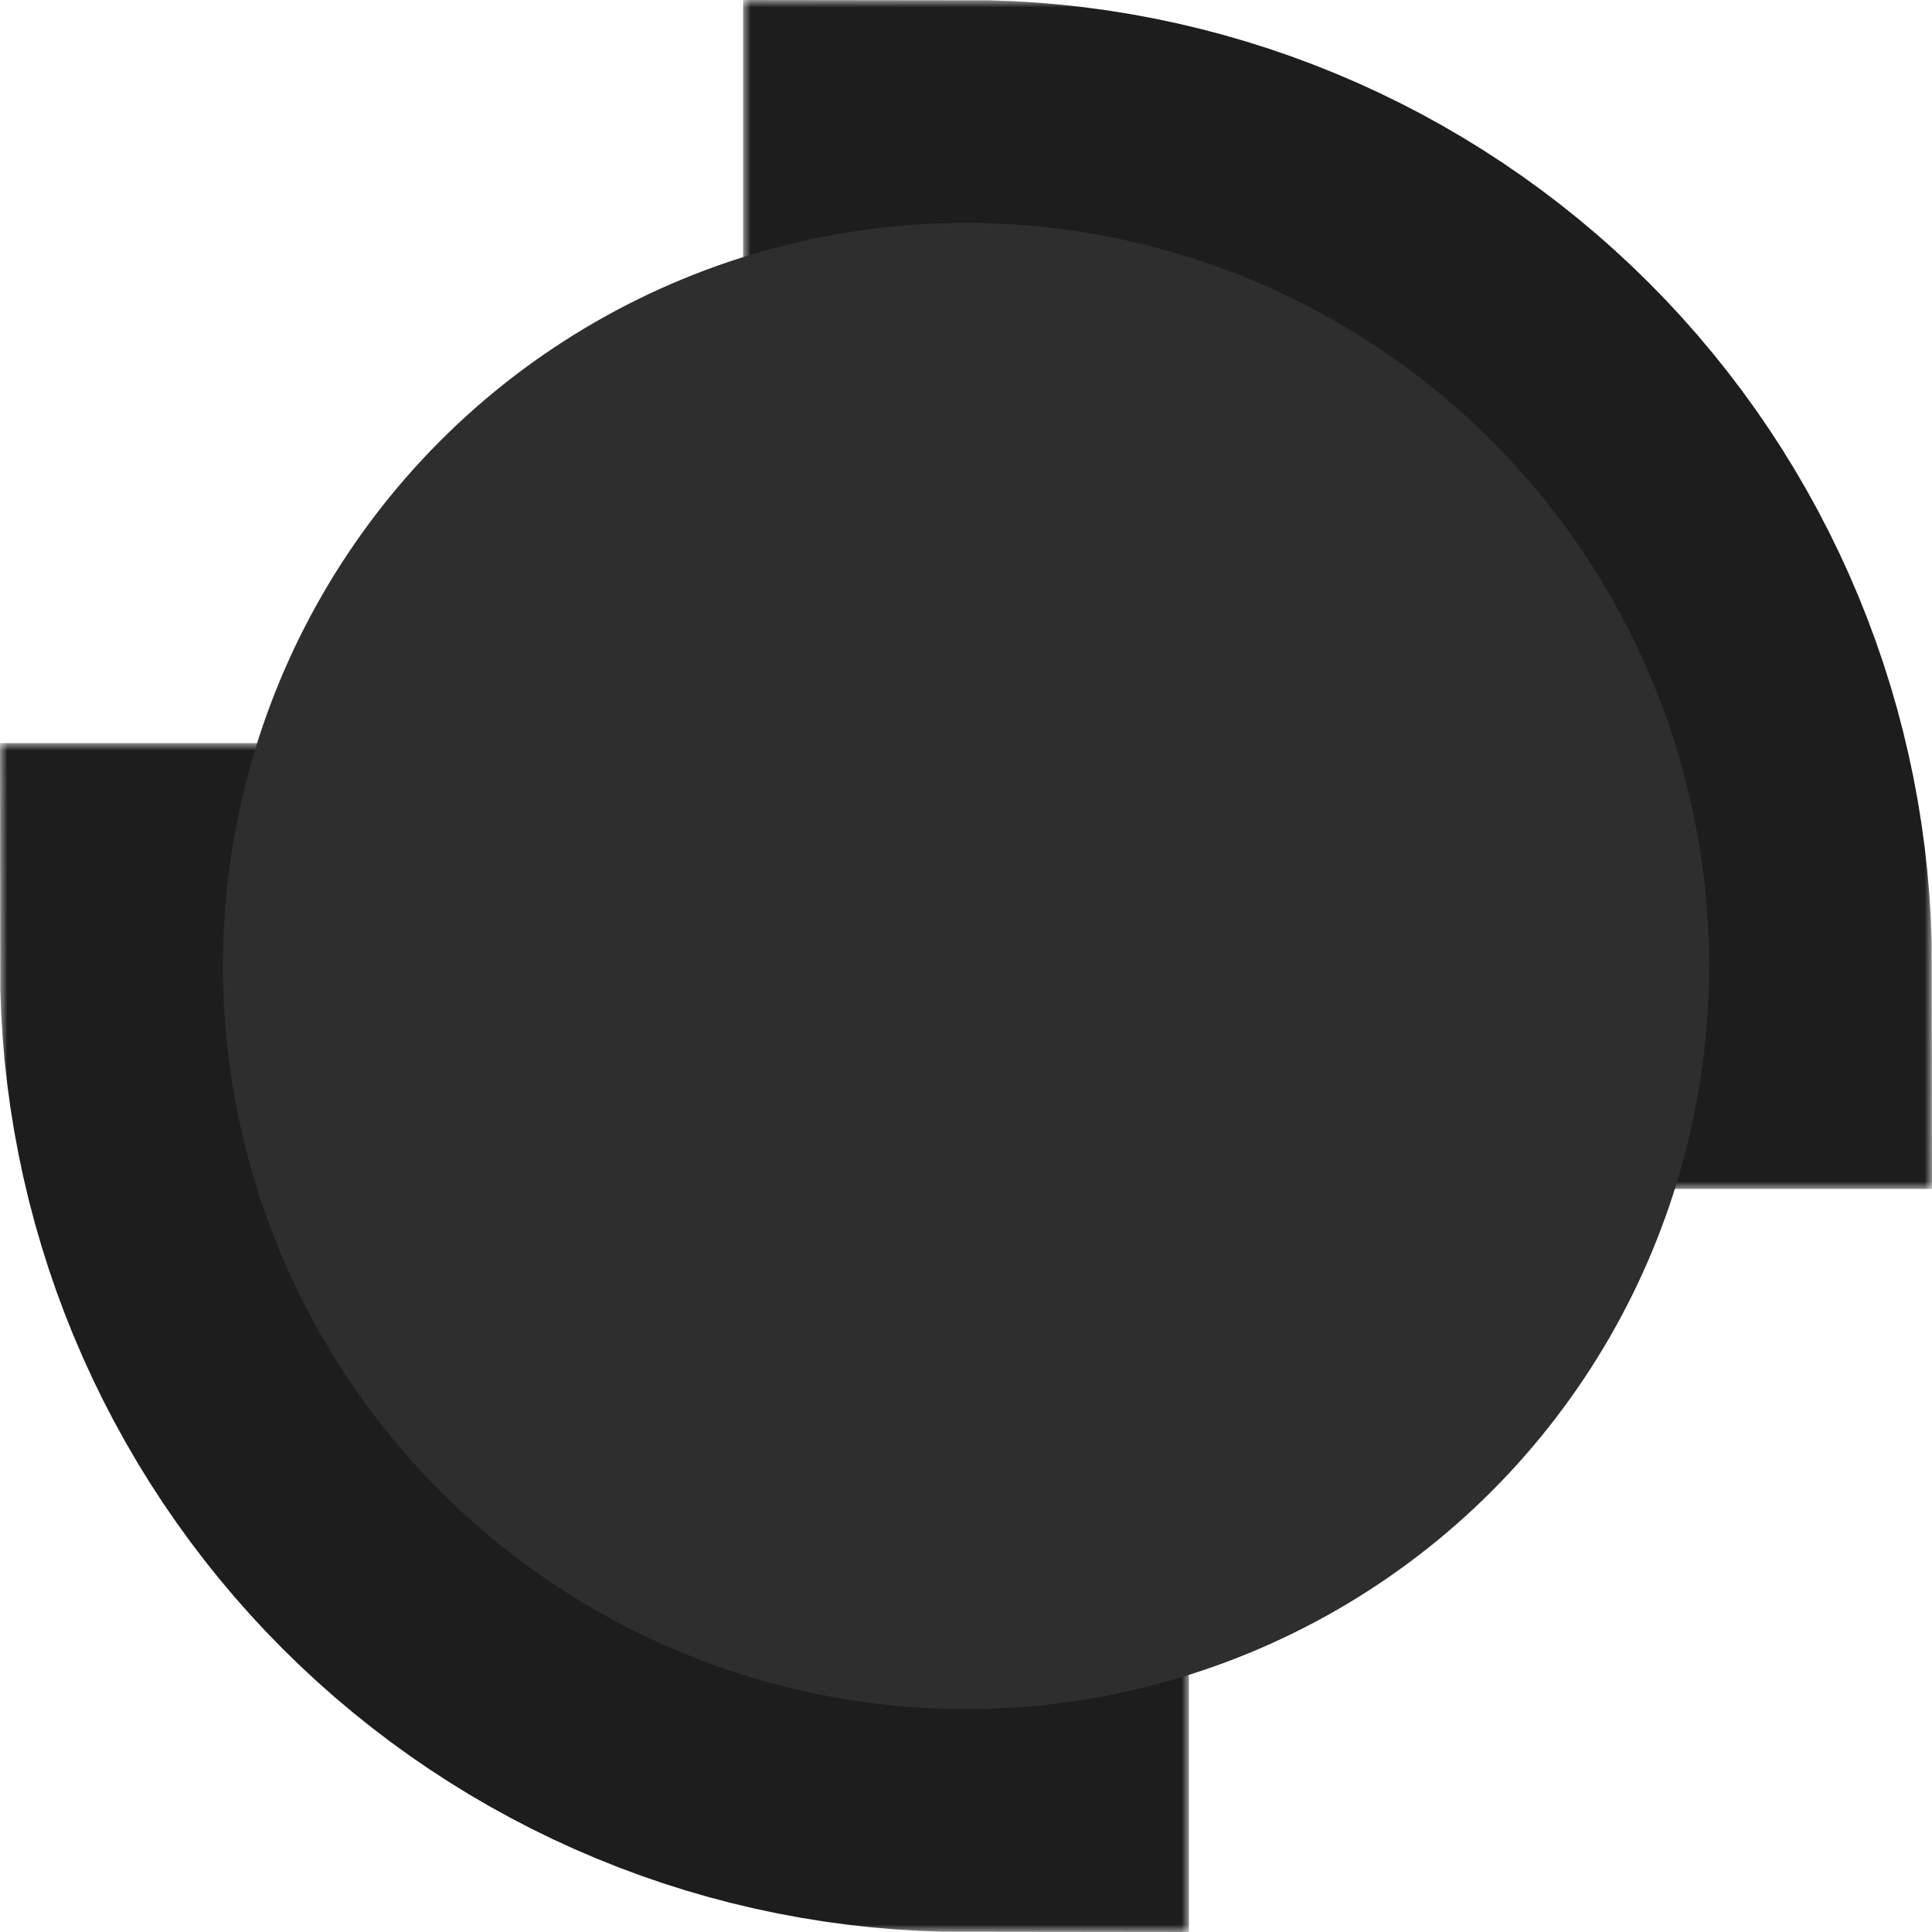 <svg width="130" height="130" viewBox="0 0 130 130" fill="none" xmlns="http://www.w3.org/2000/svg">
<mask id="path-1-outside-1_435_6" maskUnits="userSpaceOnUse" x="50" y="0" width="80" height="80" fill="black">
<rect fill="white" x="50" width="80" height="80"/>
<path d="M115 65C115 58.434 113.707 51.932 111.194 45.866C108.681 39.8 104.998 34.288 100.355 29.645C95.712 25.002 90.2 21.319 84.134 18.806C78.068 16.293 71.566 15 65 15L65 65H115Z"/>
</mask>
<path d="M115 65C115 58.434 113.707 51.932 111.194 45.866C108.681 39.8 104.998 34.288 100.355 29.645C95.712 25.002 90.2 21.319 84.134 18.806C78.068 16.293 71.566 15 65 15L65 65H115Z" stroke="#1D1D1D" stroke-width="30" mask="url(#path-1-outside-1_435_6)"/>
<mask id="path-2-outside-2_435_6" maskUnits="userSpaceOnUse" x="0" y="50" width="80" height="80" fill="black">
<rect fill="white" y="50" width="80" height="80"/>
<path d="M15 65C15 71.566 16.293 78.068 18.806 84.134C21.319 90.2 25.002 95.712 29.645 100.355C34.288 104.998 39.8 108.681 45.866 111.194C51.932 113.707 58.434 115 65 115V65L15 65Z"/>
</mask>
<path d="M15 65C15 71.566 16.293 78.068 18.806 84.134C21.319 90.2 25.002 95.712 29.645 100.355C34.288 104.998 39.8 108.681 45.866 111.194C51.932 113.707 58.434 115 65 115V65L15 65Z" stroke="#1D1D1D" stroke-width="30" mask="url(#path-2-outside-2_435_6)"/>
<circle cx="65" cy="65" r="50" fill="#2E2E2E"/>
</svg>
